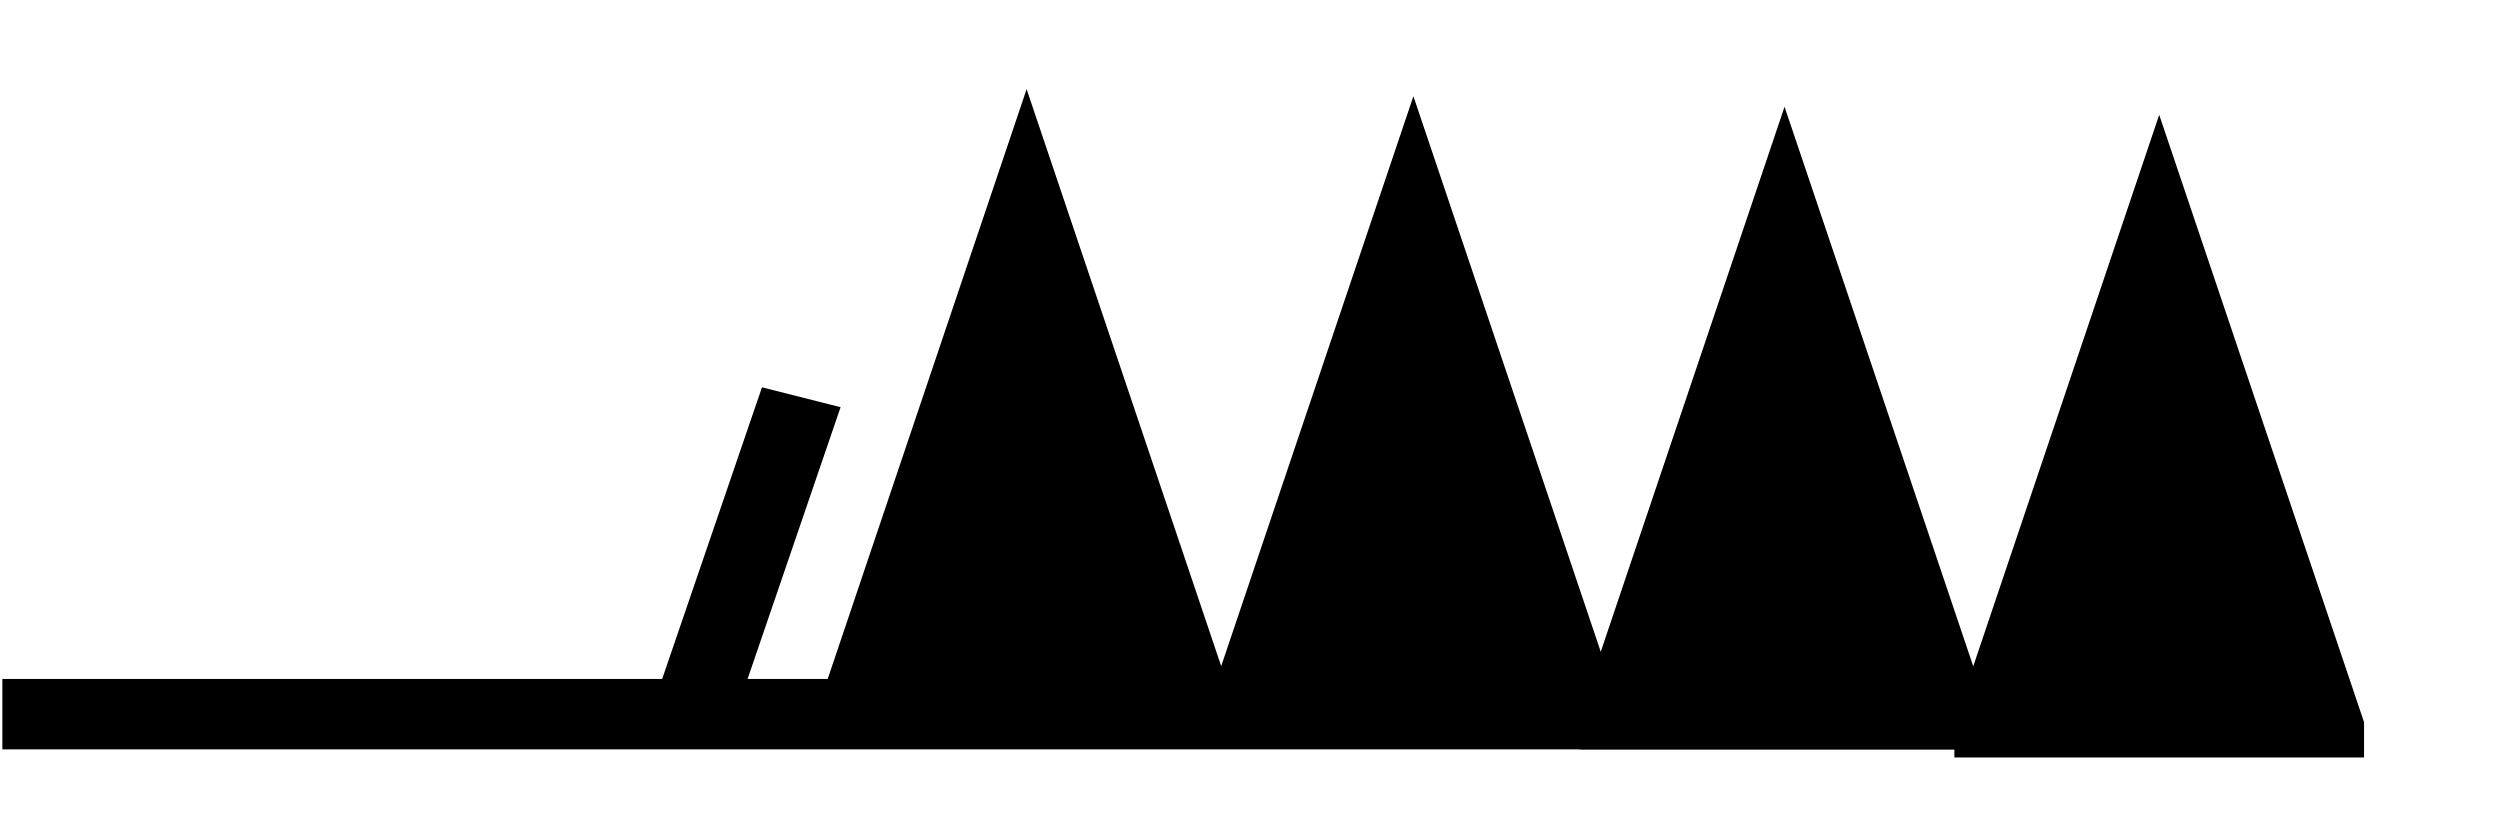 <?xml version='1.0' encoding='UTF-8'?>
<svg xmlns="http://www.w3.org/2000/svg" version="1.1" width="165" height="55" viewBox="-48 -33 41.25 13.75" id="svg3026">
  <title>Observed wind speed: 203-207 knots</title>
  <desc>WMO international weather symbol: Observed wind speed: 203-207 knots</desc>
  <g transform="matrix(-0.676,0,0,0.581,-38.159,-0.155)" id="g2991">
    <g transform="translate(0,-36.25)" id="g3029" style="fill:#000000;stroke:none">
      <path d="m -43.145,1.229 0,-1 5,-17.25 5,17.25 0,1" id="path3031"/>
      <path d="m -34,1 0,-1 5,-17.25 5,17.25 0,1" id="path3033"/>
    </g>
    <g transform="matrix(1.363,0,0,1,14.5,-36.25)" id="g3035" style="fill:none;stroke:#000000;stroke-width:2">
      <path d="M 0,0 H -40" id="path3037"/>
    </g>
    <path d="m -24.941,-35.549 0,-1 5,-17.25 5,17.25 0,1" id="path3033-9" style="fill:#000000;stroke:none"/>
    <path d="m -15.5,-35.75 0,-1 5,-17.25 5,17.25 0,1" id="path3033-9-1" style="fill:#000000;stroke:none"/>
    <path d="M -2.5,-36.75 -5,-45.25" id="path3024" style="fill:none;stroke:#000000;stroke-width:2"/>
  </g>
</svg>


